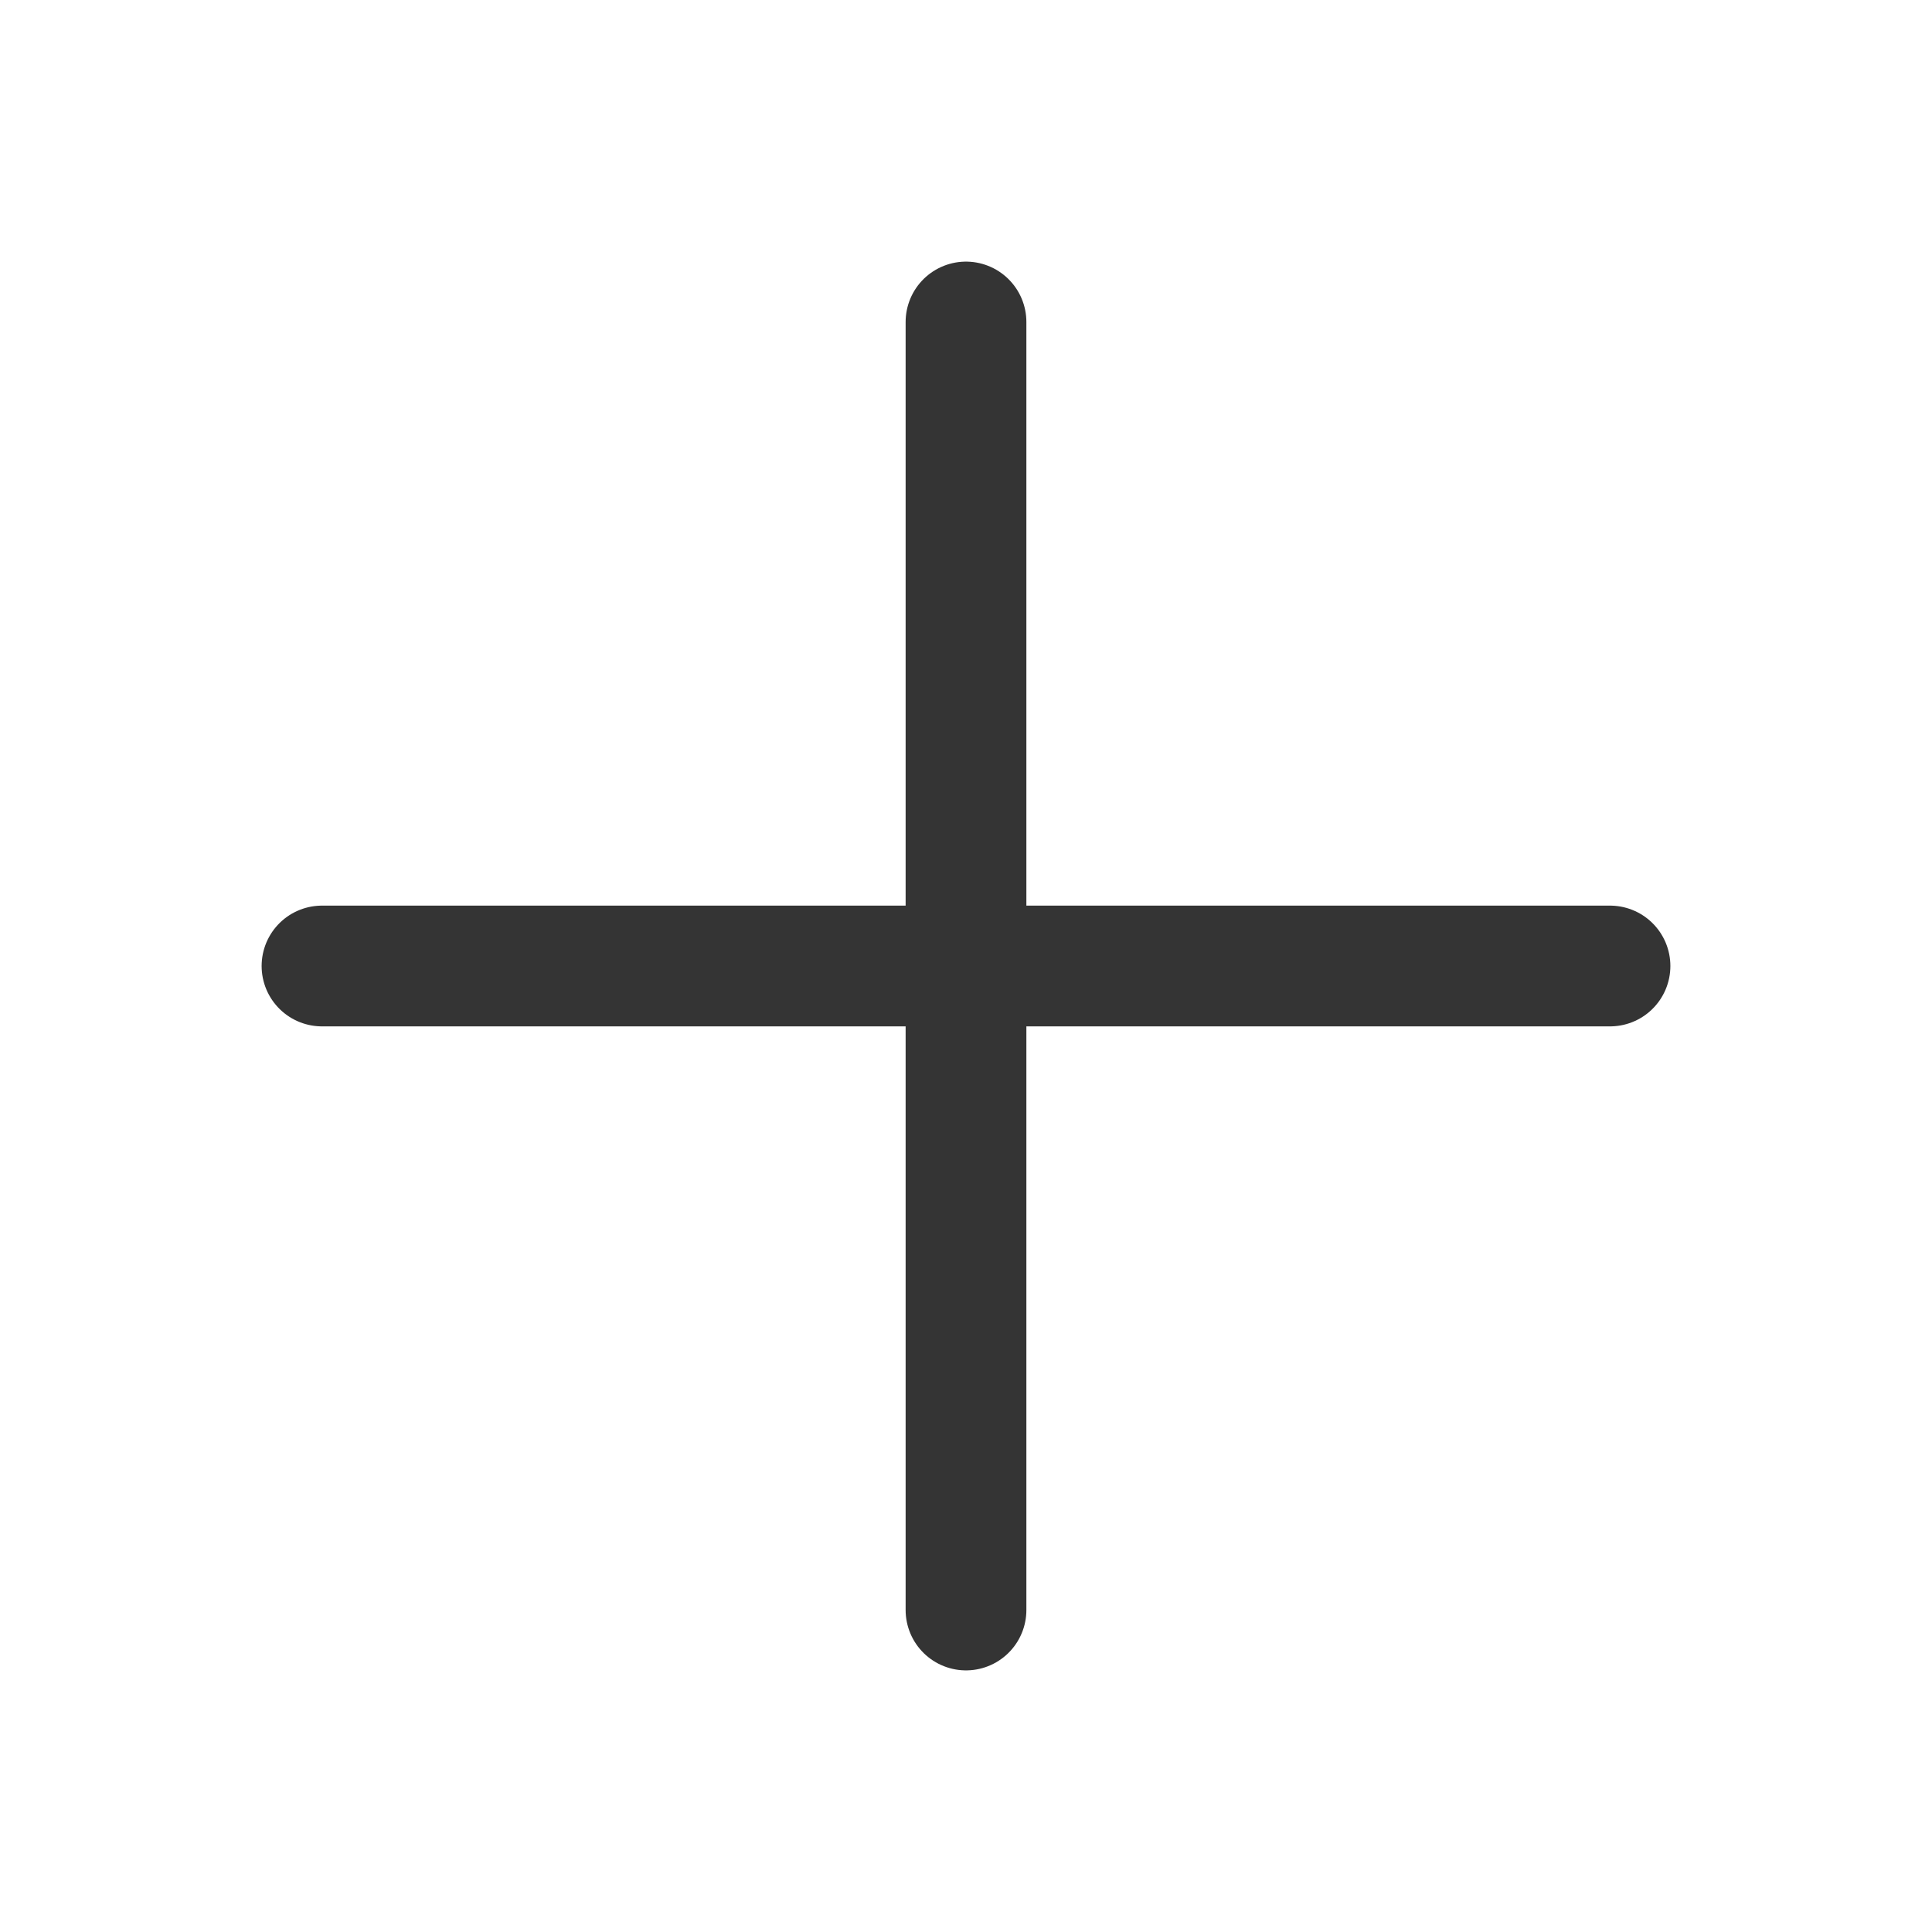 <svg width="24" height="24" viewBox="0 0 24 24" fill="none" xmlns="http://www.w3.org/2000/svg">
<path d="M12 4V20" stroke="#343434" stroke-width="1.5" stroke-linecap="round" stroke-linejoin="round"/>
<path d="M4 12H20" stroke="#343434" stroke-width="1.5" stroke-linecap="round" stroke-linejoin="round"/>
</svg>
